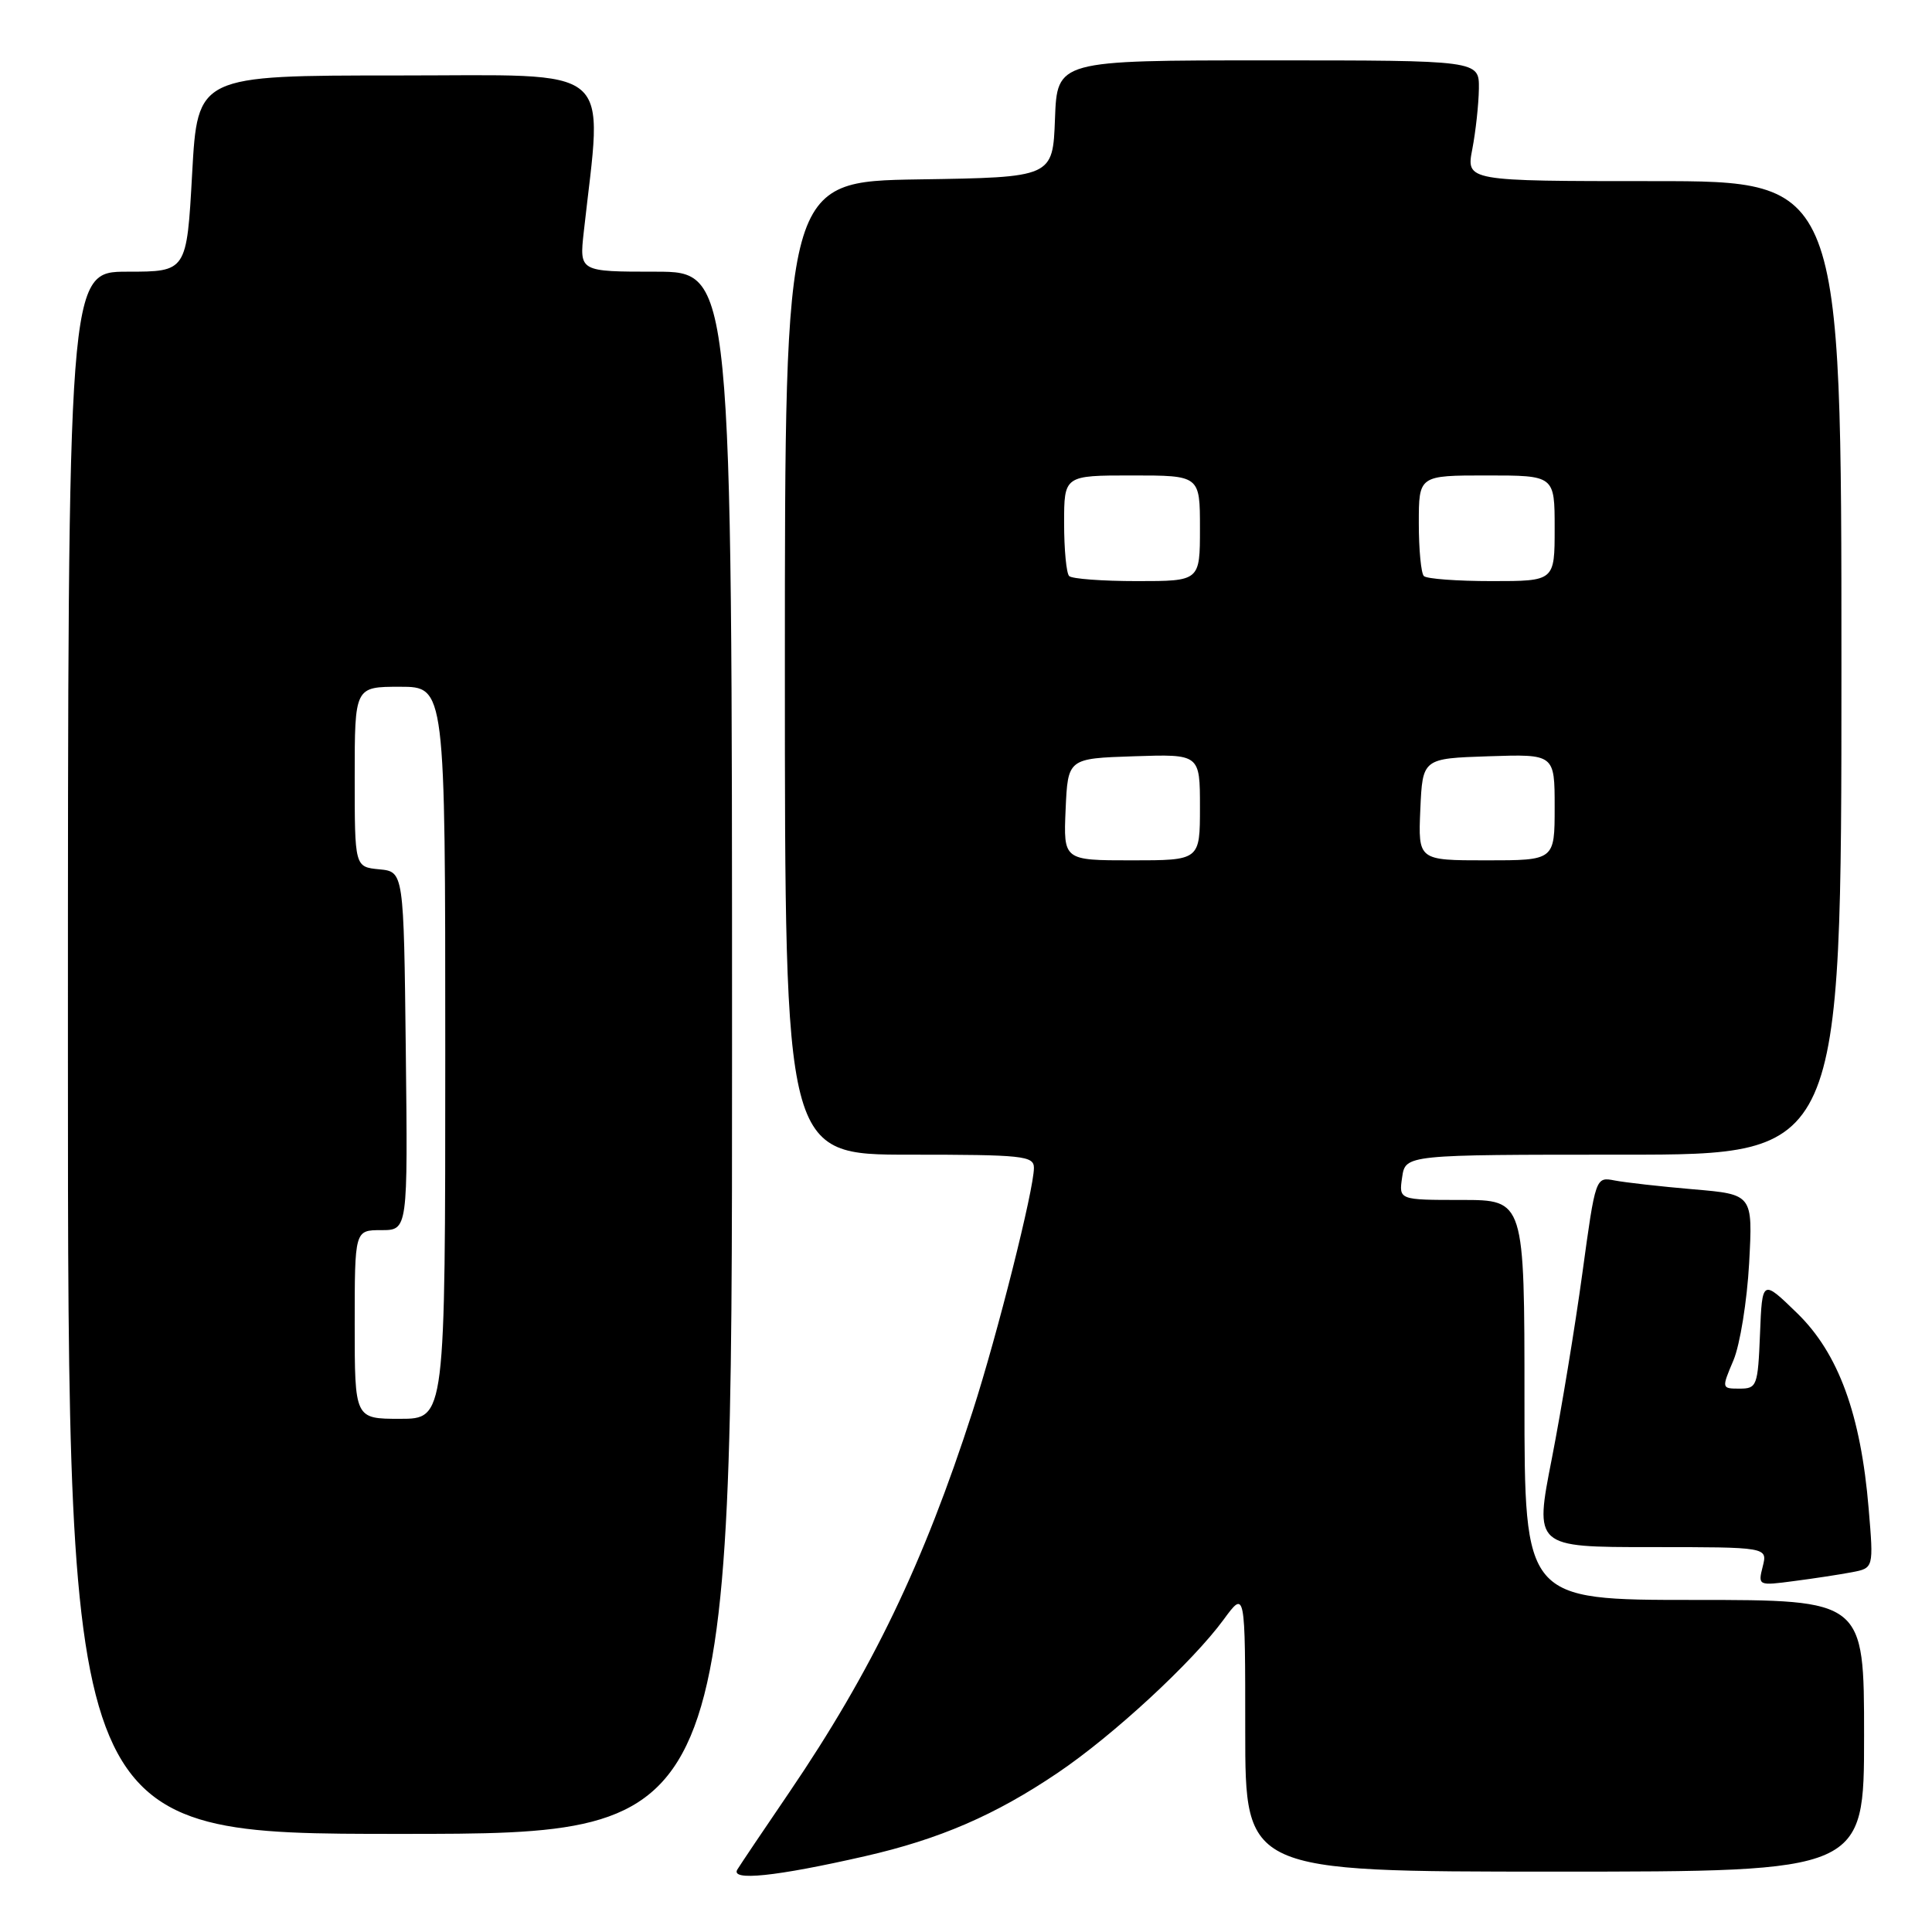 <?xml version="1.0" encoding="UTF-8" standalone="no"?>
<!DOCTYPE svg PUBLIC "-//W3C//DTD SVG 1.1//EN" "http://www.w3.org/Graphics/SVG/1.1/DTD/svg11.dtd" >
<svg xmlns="http://www.w3.org/2000/svg" xmlns:xlink="http://www.w3.org/1999/xlink" version="1.1" viewBox="0 0 256 256">
 <g >
 <path fill="currentColor"
d=" M 114.60 245.96 C 124.51 243.70 131.87 240.51 140.17 234.90 C 147.49 229.96 158.01 220.24 162.14 214.60 C 165.00 210.70 165.00 210.70 165.00 229.35 C 165.00 248.00 165.00 248.00 206.00 248.00 C 247.00 248.00 247.00 248.00 247.00 230.00 C 247.00 212.00 247.00 212.00 224.50 212.00 C 202.00 212.00 202.00 212.00 202.00 185.50 C 202.00 159.00 202.00 159.00 193.67 159.00 C 185.35 159.00 185.35 159.00 185.79 156.00 C 186.23 153.00 186.23 153.00 215.11 153.00 C 244.00 153.00 244.00 153.00 244.00 88.50 C 244.00 24.00 244.00 24.00 219.13 24.00 C 194.27 24.00 194.27 24.00 195.09 19.75 C 195.54 17.41 195.93 13.81 195.96 11.75 C 196.00 8.00 196.00 8.00 168.04 8.00 C 140.08 8.00 140.08 8.00 139.79 15.75 C 139.50 23.50 139.50 23.50 121.75 23.77 C 104.00 24.05 104.00 24.05 104.00 88.52 C 104.00 153.00 104.00 153.00 120.50 153.00 C 135.55 153.00 137.00 153.15 137.00 154.75 C 137.00 157.62 132.17 176.80 128.88 187.00 C 122.38 207.16 115.56 221.34 104.60 237.47 C 101.24 242.40 98.14 247.01 97.71 247.71 C 96.72 249.28 102.77 248.66 114.60 245.96 Z  M 97.00 139.50 C 97.00 36.00 97.00 36.00 86.88 36.00 C 76.77 36.00 76.77 36.00 77.35 30.75 C 79.85 8.16 82.04 10.00 52.71 10.00 C 26.18 10.00 26.18 10.00 25.46 23.00 C 24.74 36.00 24.74 36.00 16.87 36.00 C 9.00 36.00 9.00 36.00 9.00 139.50 C 9.00 243.00 9.00 243.00 53.00 243.00 C 97.00 243.00 97.00 243.00 97.00 139.50 Z  M 245.38 208.33 C 248.27 207.78 248.27 207.78 247.61 199.93 C 246.57 187.42 243.61 179.32 238.13 174.00 C 233.50 169.50 233.50 169.50 233.21 176.75 C 232.93 183.66 232.80 184.00 230.51 184.00 C 228.11 184.00 228.11 183.98 229.69 180.25 C 230.56 178.19 231.49 172.40 231.77 167.38 C 232.26 158.26 232.26 158.26 224.38 157.59 C 220.05 157.22 215.36 156.69 213.96 156.42 C 211.42 155.93 211.42 155.93 209.67 168.72 C 208.71 175.75 206.89 186.79 205.63 193.25 C 203.32 205.00 203.32 205.00 218.77 205.00 C 234.22 205.00 234.22 205.00 233.57 207.57 C 232.93 210.11 232.97 210.13 237.71 209.50 C 240.35 209.16 243.80 208.63 245.38 208.33 Z  M 141.20 107.25 C 141.50 100.50 141.50 100.50 150.25 100.21 C 159.00 99.92 159.00 99.92 159.00 106.96 C 159.00 114.00 159.00 114.00 149.95 114.00 C 140.91 114.00 140.91 114.00 141.20 107.25 Z  M 188.20 107.25 C 188.50 100.50 188.50 100.50 197.25 100.21 C 206.00 99.92 206.00 99.92 206.00 106.96 C 206.00 114.00 206.00 114.00 196.95 114.00 C 187.91 114.00 187.91 114.00 188.20 107.25 Z  M 141.67 76.33 C 141.30 75.97 141.00 72.82 141.00 69.33 C 141.00 63.00 141.00 63.00 150.00 63.00 C 159.00 63.00 159.00 63.00 159.00 70.00 C 159.00 77.00 159.00 77.00 150.67 77.00 C 146.08 77.00 142.03 76.70 141.67 76.33 Z  M 188.67 76.33 C 188.30 75.97 188.00 72.82 188.00 69.33 C 188.00 63.00 188.00 63.00 197.00 63.00 C 206.00 63.00 206.00 63.00 206.00 70.00 C 206.00 77.00 206.00 77.00 197.67 77.00 C 193.08 77.00 189.03 76.70 188.67 76.33 Z  M 47.00 175.50 C 47.00 163.00 47.00 163.00 50.52 163.00 C 54.04 163.00 54.04 163.00 53.77 139.25 C 53.50 115.50 53.50 115.50 50.25 115.19 C 47.00 114.87 47.00 114.87 47.00 102.94 C 47.00 91.00 47.00 91.00 53.00 91.00 C 59.00 91.00 59.00 91.00 59.00 139.50 C 59.00 188.00 59.00 188.00 53.00 188.00 C 47.00 188.00 47.00 188.00 47.00 175.50 Z "/>
</g>
</svg>